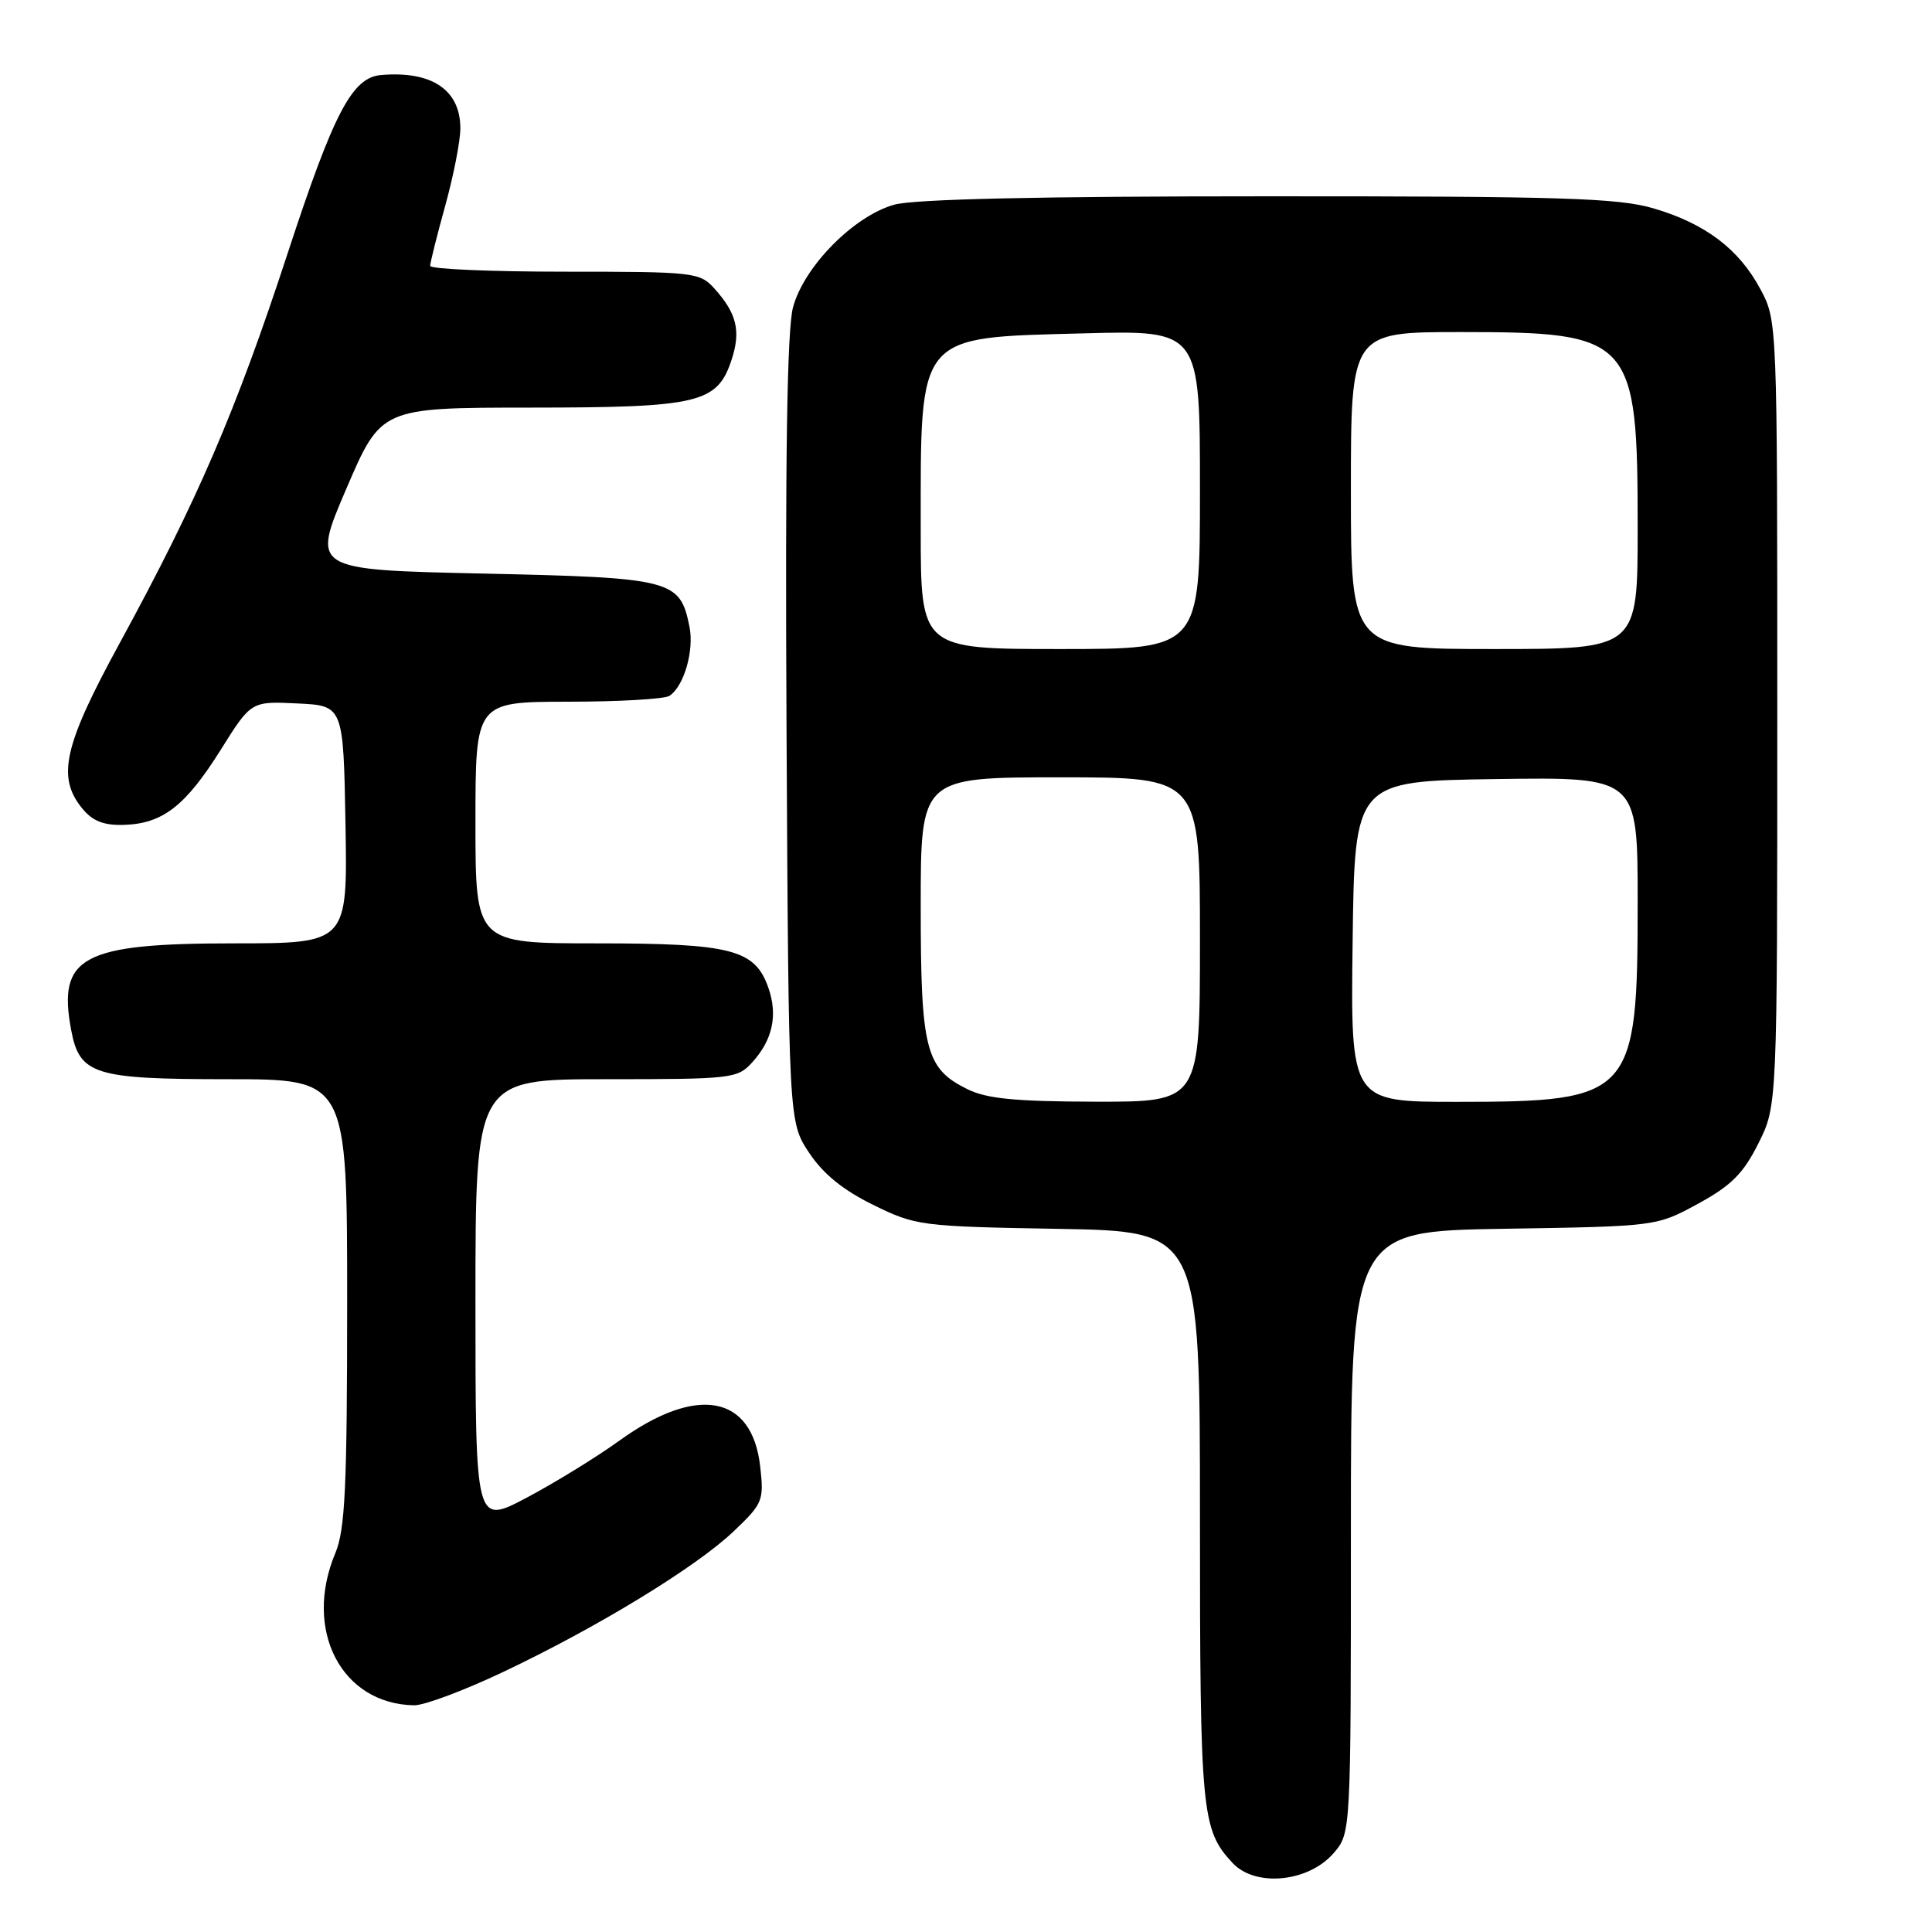 <?xml version="1.0" encoding="UTF-8" standalone="no"?>
<!DOCTYPE svg PUBLIC "-//W3C//DTD SVG 1.1//EN" "http://www.w3.org/Graphics/SVG/1.1/DTD/svg11.dtd" >
<svg xmlns="http://www.w3.org/2000/svg" xmlns:xlink="http://www.w3.org/1999/xlink" version="1.1" viewBox="0 0 256 256">
 <g >
 <path fill="currentColor"
d=" M 176.72 245.54 C 179.00 242.89 179.00 242.89 179.00 203.02 C 179.00 163.15 179.00 163.15 199.25 162.82 C 219.50 162.50 219.50 162.50 225.00 159.50 C 229.40 157.10 231.00 155.50 233.00 151.50 C 235.50 146.50 235.50 146.50 235.50 94.50 C 235.50 42.55 235.50 42.50 233.26 38.31 C 230.41 32.99 225.96 29.62 219.07 27.60 C 214.44 26.24 206.87 26.00 168.07 26.01 C 137.78 26.01 121.16 26.38 118.50 27.12 C 113.15 28.61 106.53 35.31 105.08 40.72 C 104.29 43.64 104.03 60.62 104.22 96.78 C 104.50 148.65 104.50 148.65 107.20 152.73 C 109.06 155.54 111.70 157.69 115.70 159.65 C 121.35 162.43 121.98 162.51 140.25 162.83 C 159.00 163.16 159.00 163.16 159.00 201.01 C 159.00 240.28 159.20 242.43 163.32 246.85 C 166.34 250.10 173.39 249.41 176.72 245.54 Z  M 66.66 221.55 C 79.16 215.63 92.22 207.66 97.21 202.91 C 101.08 199.23 101.24 198.84 100.73 194.32 C 99.66 184.82 92.36 183.47 82.09 190.88 C 79.01 193.10 73.46 196.51 69.75 198.47 C 63.00 202.03 63.00 202.03 63.00 172.51 C 63.00 143.00 63.00 143.00 80.33 143.00 C 97.02 143.00 97.73 142.92 99.69 140.75 C 102.38 137.78 103.08 134.53 101.82 130.90 C 100.04 125.80 96.94 125.00 79.05 125.00 C 63.00 125.00 63.00 125.00 63.00 109.00 C 63.00 93.00 63.00 93.00 75.25 92.98 C 81.99 92.98 88.03 92.63 88.69 92.21 C 90.61 90.99 92.00 86.23 91.36 83.05 C 90.11 76.81 89.11 76.55 64.03 76.00 C 41.28 75.50 41.28 75.50 45.89 64.76 C 50.50 54.02 50.50 54.02 70.30 54.01 C 92.63 54.00 95.04 53.43 96.94 47.67 C 98.19 43.88 97.63 41.53 94.68 38.25 C 92.72 36.08 92.04 36.00 74.83 36.00 C 65.02 36.00 57.00 35.65 57.00 35.23 C 57.00 34.81 57.90 31.21 59.00 27.24 C 60.10 23.27 61.00 18.67 61.00 17.01 C 61.00 11.91 57.22 9.37 50.50 9.94 C 46.65 10.27 44.24 14.87 38.09 33.64 C 31.24 54.54 26.15 66.34 15.90 85.14 C 8.46 98.77 7.50 102.93 10.87 107.09 C 12.25 108.79 13.71 109.38 16.40 109.30 C 21.54 109.15 24.56 106.82 29.23 99.38 C 33.28 92.91 33.28 92.91 39.39 93.21 C 45.50 93.50 45.50 93.50 45.78 109.25 C 46.05 125.00 46.05 125.00 30.98 125.00 C 10.89 125.00 7.60 126.75 9.43 136.48 C 10.54 142.40 12.45 143.00 30.22 143.00 C 46.00 143.00 46.00 143.00 46.00 172.53 C 46.00 197.03 45.73 202.70 44.44 205.78 C 40.15 215.99 45.23 225.80 54.88 225.96 C 56.20 225.98 61.50 224.00 66.66 221.55 Z  M 128.20 144.33 C 122.63 141.58 122.00 139.13 122.00 120.05 C 122.00 103.00 122.00 103.00 140.50 103.00 C 159.00 103.00 159.00 103.00 159.00 124.50 C 159.00 146.00 159.00 146.00 145.25 145.98 C 134.60 145.96 130.75 145.59 128.20 144.33 Z  M 179.23 124.75 C 179.50 103.50 179.50 103.50 198.25 103.23 C 217.00 102.96 217.00 102.96 217.00 119.51 C 217.00 145.27 216.34 146.00 193.01 146.00 C 178.96 146.00 178.96 146.00 179.23 124.75 Z  M 122.00 70.12 C 122.00 43.98 121.34 44.77 143.64 44.17 C 159.00 43.76 159.00 43.76 159.00 64.88 C 159.00 86.00 159.00 86.00 140.50 86.00 C 122.00 86.00 122.00 86.00 122.00 70.12 Z  M 179.00 65.00 C 179.00 44.00 179.00 44.00 193.55 44.00 C 216.31 44.00 217.00 44.77 217.00 69.97 C 217.00 86.00 217.00 86.00 198.00 86.00 C 179.00 86.00 179.00 86.00 179.00 65.00 Z "/>
</g>
</svg>